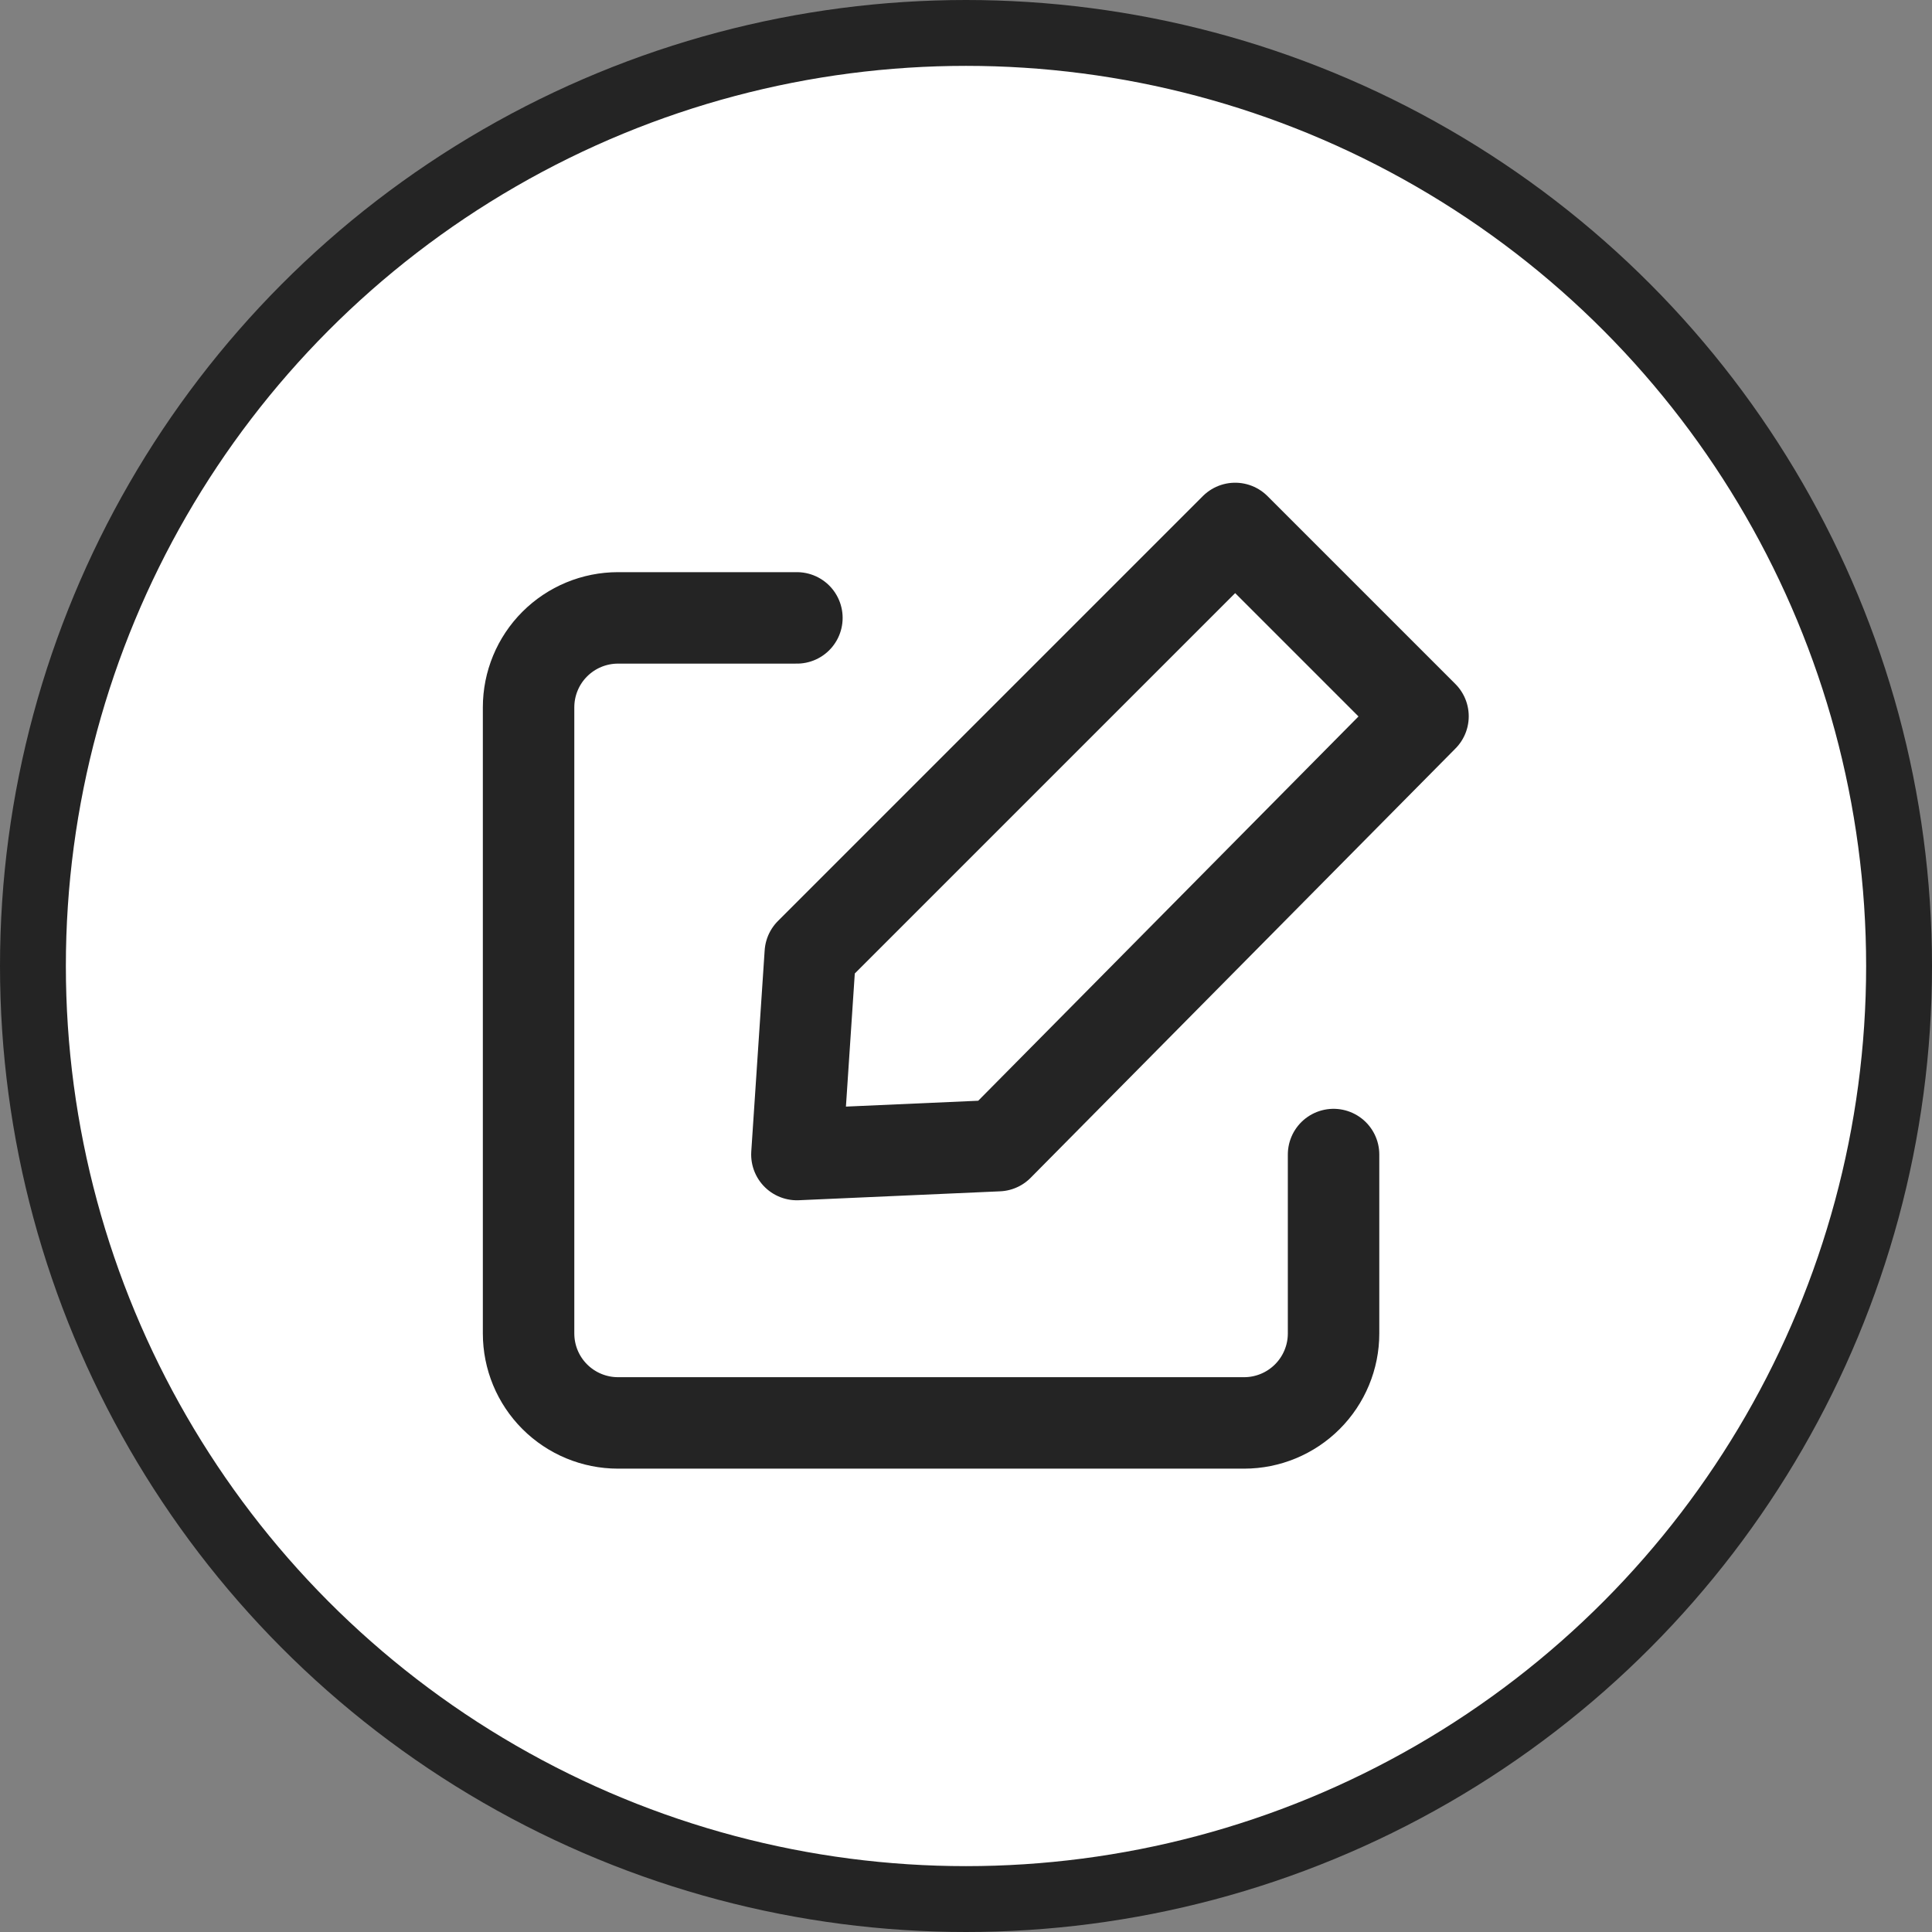 <svg width="44" height="44" viewBox="0 0 44 44" fill="none" xmlns="http://www.w3.org/2000/svg">
<rect x="0" y="0" width="44" height="44" fill="#808080" stroke="none"/>
<circle cx="22" cy="22" r="21.25" fill="white" stroke="#242424" stroke-width="1.5"/>
<path d="M30.371 26.294V30.369C30.371 30.909 30.156 31.427 29.774 31.809C29.392 32.191 28.874 32.406 28.334 32.406H14.075C13.534 32.406 13.016 32.191 12.634 31.809C12.252 31.427 12.038 30.909 12.038 30.369V16.109C12.038 15.569 12.252 15.051 12.634 14.669C13.016 14.287 13.534 14.072 14.075 14.072H18.149" stroke="#242424" stroke-width="2.083" stroke-linecap="round" stroke-linejoin="round"/>
<path d="M22.732 26.091L32.408 16.313L28.13 12.035L18.454 21.711L18.149 26.294L22.732 26.091Z" stroke="#242424" stroke-width="2.083" stroke-linecap="round" stroke-linejoin="round"/>
</svg>
